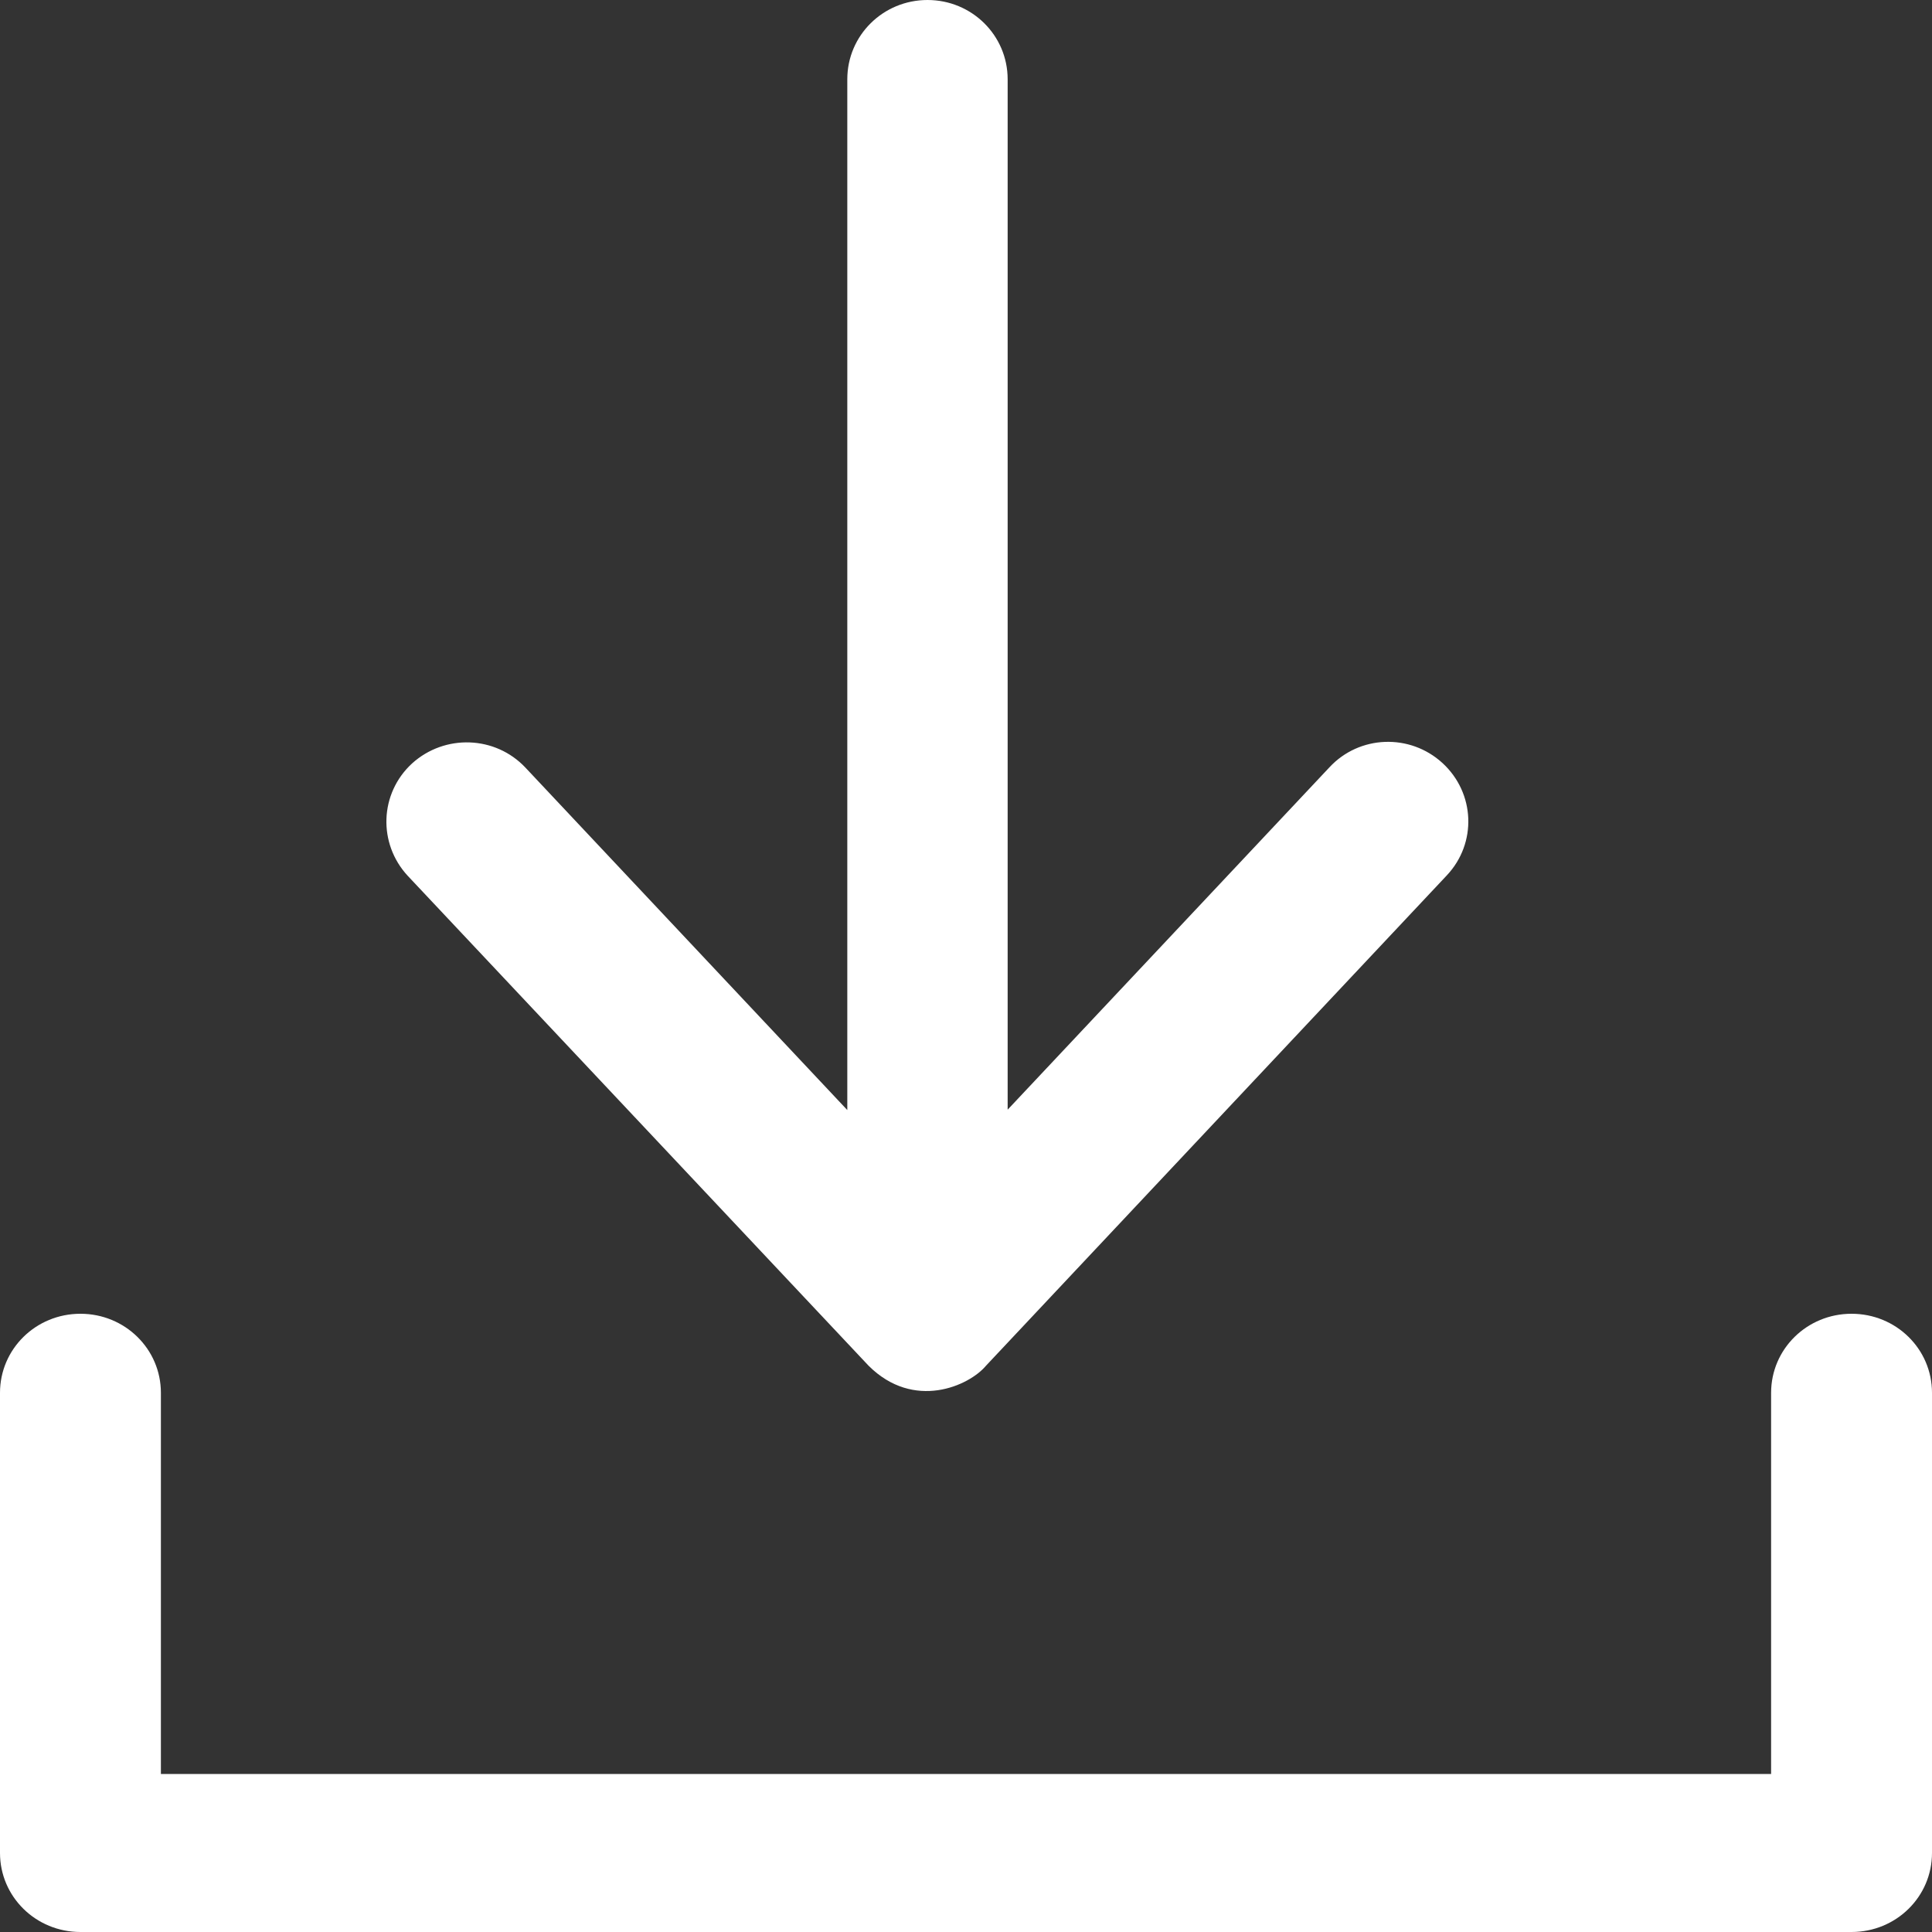 <?xml version="1.0" encoding="UTF-8"?>
<svg width="25px" height="25px" viewBox="0 0 25 25" version="1.1" xmlns="http://www.w3.org/2000/svg" xmlns:xlink="http://www.w3.org/1999/xlink">
    <rect x="0" y="0" width="25" height="25" fill="#333333" stroke="none"/>
    <!-- Generator: Sketch 47.1 (45422) - http://www.bohemiancoding.com/sketch -->
    <title>Download</title>
    <desc>Created with Sketch.</desc>
    <defs></defs>
    <g id="Page-1" stroke="none" stroke-width="1" fill="none" fill-rule="evenodd">
        <g id="Coral_Reff_Funding_Landscape_2" transform="translate(-1171, -545)" fill-rule="nonzero" fill="#FFFFFF">
            <g id="CSV-Button" transform="translate(1143, 535)">
                <g id="Download" transform="translate(28, 10)">
                    <path d="M23.959,17 C23.383,17 22.918,17.456 22.918,18.023 L22.918,22.955 L2.082,22.955 L2.082,18.023 C2.082,17.456 1.617,17 1.041,17 C0.464,17 0,17.456 0,18.023 L0,23.977 C0,24.544 0.464,25 1.041,25 L23.959,25 C24.536,25 25,24.544 25,23.977 L25,18.023 C25,17.456 24.536,17 23.959,17 Z" id="Shape"></path>
                    <path d="M11.239,17.672 C11.824,18.256 12.54,17.934 12.759,17.672 L18.722,11.327 C19.114,10.91 19.088,10.262 18.666,9.874 C18.244,9.487 17.589,9.512 17.202,9.93 L13.039,14.359 L13.039,1.026 C13.039,0.458 12.576,0 12.002,0 C11.427,0 10.964,0.458 10.964,1.026 L10.964,14.364 L6.801,9.935 C6.409,9.517 5.754,9.497 5.332,9.879 C4.91,10.267 4.889,10.915 5.276,11.333 L11.239,17.672 L11.239,17.672 Z" id="Shape"></path>
                </g>
            </g>
        </g>
    </g>
</svg>